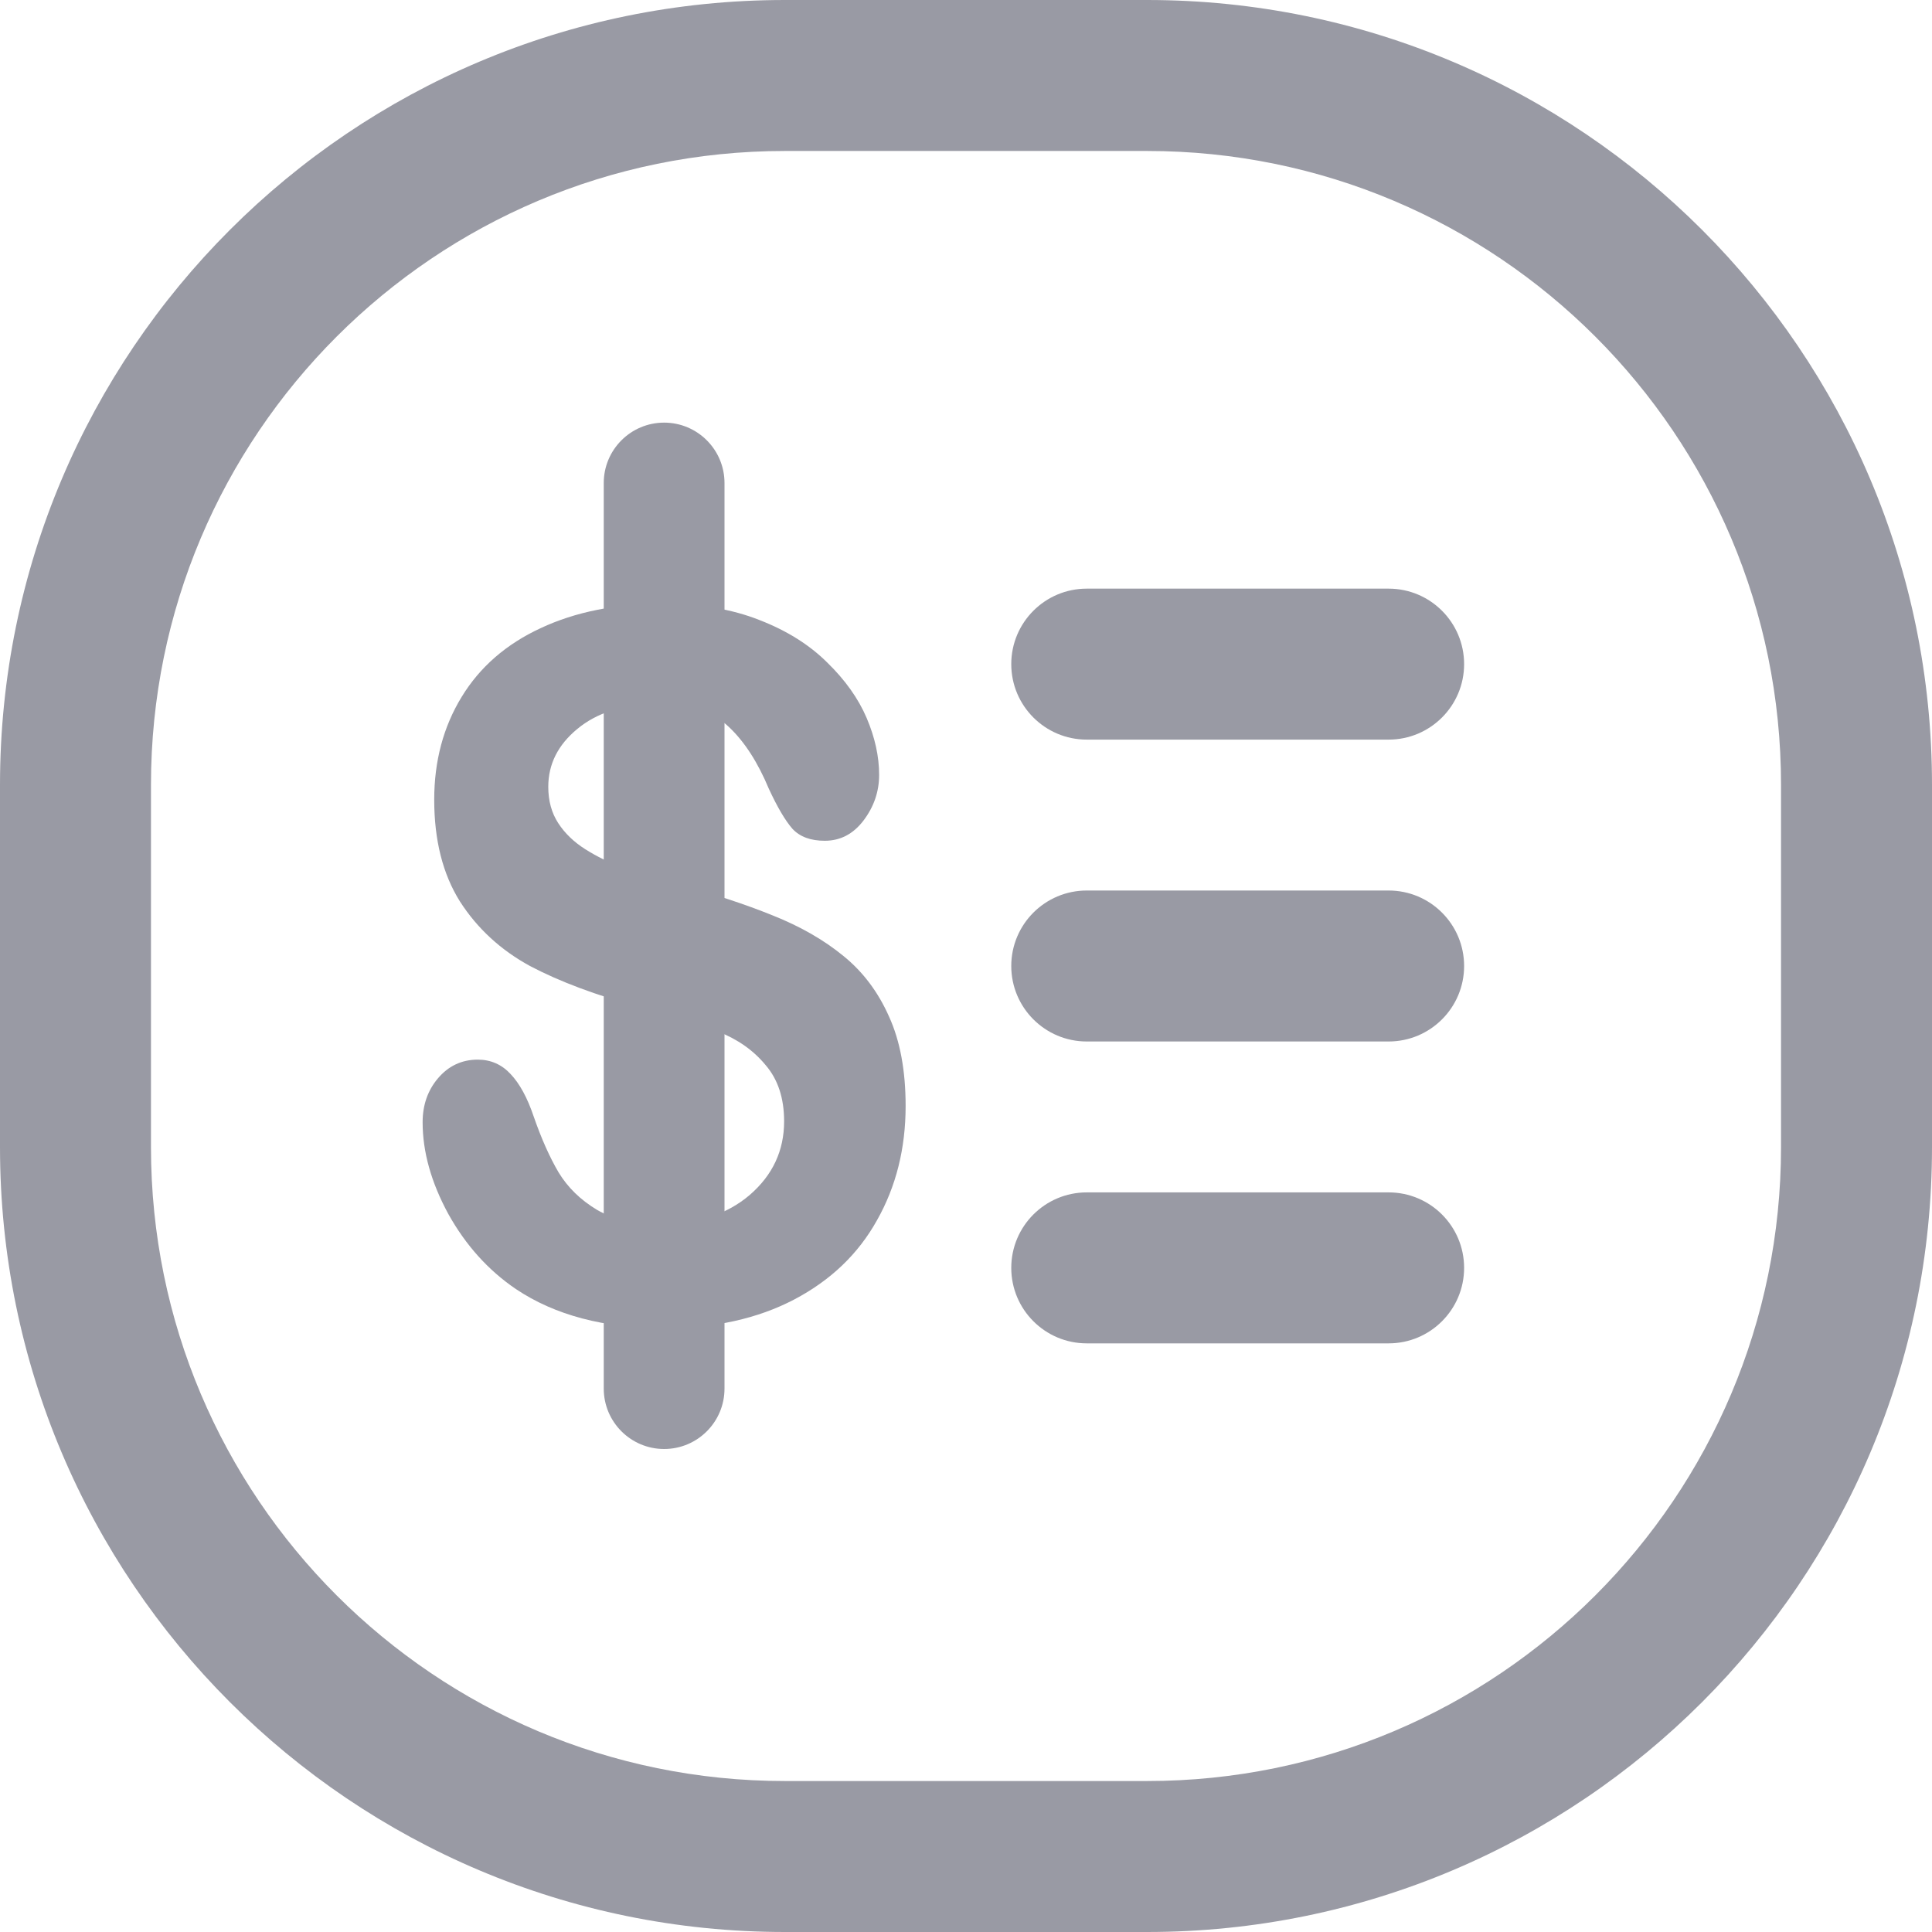 <svg width="28" height="28" viewBox="0 0 28 28" fill="none" xmlns="http://www.w3.org/2000/svg">
<path fill-rule="evenodd" clip-rule="evenodd" d="M2.188 16.625C2.188 21.699 6.301 25.812 11.375 25.812H16.625C21.699 25.812 25.812 21.699 25.812 16.625V11.375C25.812 6.301 21.699 2.188 16.625 2.188H11.375C6.301 2.188 2.188 6.301 2.188 11.375V16.625ZM11.375 0C5.093 0 0 5.093 0 11.375V16.625C0 22.907 5.093 28 11.375 28H16.625C22.907 28 28 22.907 28 16.625V11.375C28 5.093 22.907 0 16.625 0H11.375Z" fill="#999AA4"/>
<path d="M13.125 16.029C13.125 16.643 12.987 17.195 12.71 17.685C12.438 18.174 12.037 18.557 11.509 18.834C10.98 19.111 10.353 19.25 9.628 19.25C8.759 19.25 8.042 19.061 7.477 18.682C7.076 18.41 6.75 18.047 6.498 17.595C6.249 17.137 6.125 16.694 6.125 16.265C6.125 16.015 6.199 15.803 6.347 15.628C6.5 15.448 6.692 15.357 6.924 15.357C7.112 15.357 7.271 15.427 7.399 15.565C7.531 15.704 7.643 15.909 7.735 16.182C7.847 16.505 7.968 16.775 8.096 16.992C8.228 17.209 8.412 17.389 8.649 17.532C8.885 17.671 9.195 17.74 9.58 17.74C10.109 17.74 10.537 17.599 10.866 17.318C11.198 17.031 11.364 16.676 11.364 16.251C11.364 15.914 11.274 15.642 11.094 15.434C10.918 15.221 10.688 15.06 10.403 14.949C10.123 14.838 9.746 14.72 9.274 14.596C8.641 14.425 8.11 14.226 7.681 14C7.257 13.769 6.918 13.457 6.666 13.065C6.417 12.668 6.293 12.176 6.293 11.59C6.293 11.031 6.425 10.535 6.69 10.101C6.954 9.667 7.337 9.334 7.837 9.103C8.338 8.868 8.927 8.75 9.604 8.75C10.145 8.75 10.611 8.829 11.004 8.985C11.4 9.138 11.729 9.343 11.989 9.602C12.25 9.856 12.44 10.124 12.56 10.405C12.68 10.687 12.741 10.962 12.741 11.23C12.741 11.474 12.664 11.696 12.512 11.895C12.364 12.088 12.178 12.185 11.953 12.185C11.749 12.185 11.593 12.128 11.485 12.012C11.38 11.892 11.266 11.698 11.142 11.43C10.982 11.047 10.79 10.749 10.565 10.537C10.341 10.32 9.981 10.211 9.484 10.211C9.023 10.211 8.651 10.329 8.366 10.565C8.086 10.796 7.946 11.075 7.946 11.403C7.946 11.606 7.994 11.781 8.09 11.929C8.186 12.077 8.318 12.204 8.486 12.31C8.655 12.416 8.825 12.499 8.997 12.559C9.169 12.619 9.454 12.707 9.85 12.823C10.347 12.957 10.796 13.104 11.196 13.266C11.601 13.427 11.943 13.624 12.224 13.855C12.508 14.085 12.728 14.379 12.885 14.734C13.045 15.085 13.125 15.517 13.125 16.029Z" fill="#999AA4"/>
<path fill-rule="evenodd" clip-rule="evenodd" d="M9.625 6.125C10.108 6.125 10.5 6.517 10.5 7L10.5 20.125C10.5 20.608 10.108 21 9.625 21C9.142 21 8.75 20.608 8.75 20.125L8.75 7C8.75 6.517 9.142 6.125 9.625 6.125Z" fill="#999AA4"/>
<path fill-rule="evenodd" clip-rule="evenodd" d="M14.656 9.625C14.656 9.021 15.146 8.531 15.75 8.531H20.125C20.729 8.531 21.219 9.021 21.219 9.625C21.219 10.229 20.729 10.719 20.125 10.719H15.75C15.146 10.719 14.656 10.229 14.656 9.625Z" fill="#999AA4"/>
<path fill-rule="evenodd" clip-rule="evenodd" d="M14.656 14C14.656 13.396 15.146 12.906 15.75 12.906H20.125C20.729 12.906 21.219 13.396 21.219 14C21.219 14.604 20.729 15.094 20.125 15.094H15.75C15.146 15.094 14.656 14.604 14.656 14Z" fill="#999AA4"/>
<path fill-rule="evenodd" clip-rule="evenodd" d="M14.656 18.375C14.656 17.771 15.146 17.281 15.75 17.281H20.125C20.729 17.281 21.219 17.771 21.219 18.375C21.219 18.979 20.729 19.469 20.125 19.469H15.75C15.146 19.469 14.656 18.979 14.656 18.375Z" fill="#999AA4"/>
</svg>
